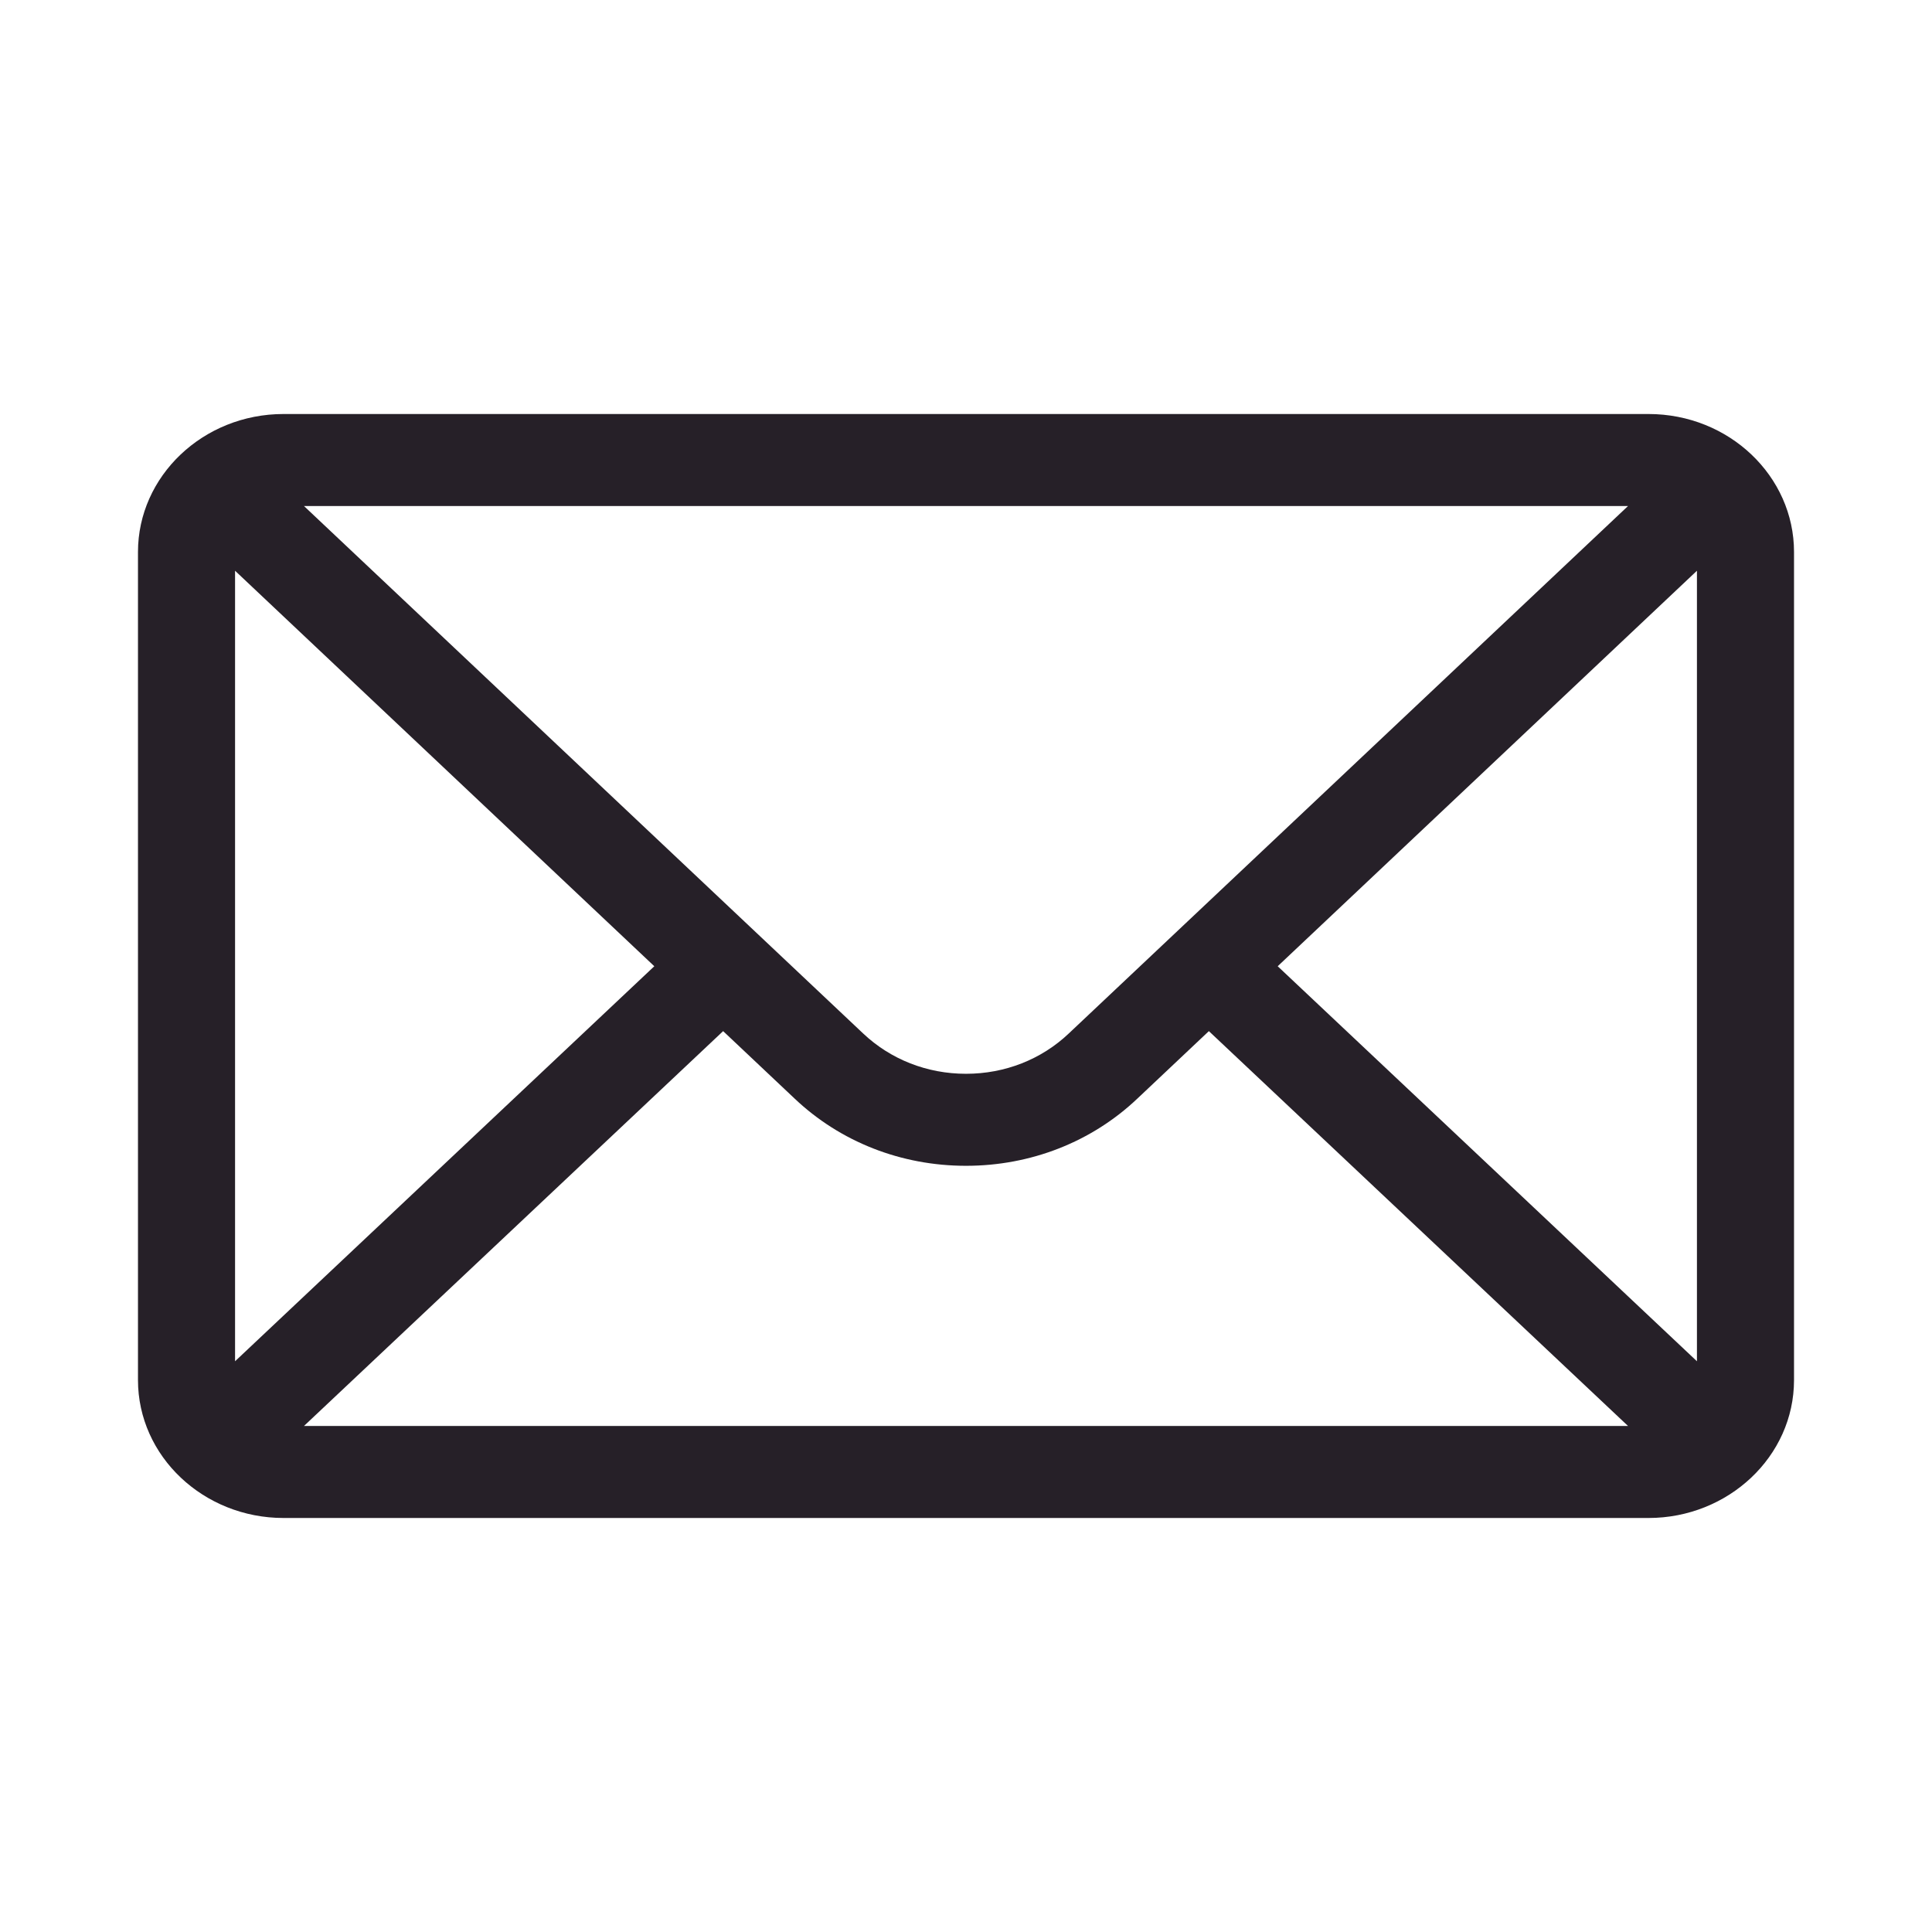 <svg width="24" height="24" viewBox="0 0 24 24" fill="none" xmlns="http://www.w3.org/2000/svg">
<path d="M20.478 5.143H3.522C2.523 5.143 1.714 5.915 1.714 6.857V17.143C1.714 18.091 2.529 18.857 3.522 18.857H20.478C21.468 18.857 22.286 18.094 22.286 17.143V6.857C22.286 5.916 21.48 5.143 20.478 5.143ZM20.224 6.286C19.855 6.634 13.498 12.63 13.278 12.837C12.937 13.161 12.483 13.339 12 13.339C11.517 13.339 11.063 13.161 10.72 12.836C10.573 12.697 4.286 6.767 3.776 6.286H20.224ZM2.92 16.91V7.09L8.128 12.003L2.92 16.91ZM3.776 17.714L8.983 12.809L9.869 13.645C10.438 14.185 11.195 14.482 12 14.482C12.805 14.482 13.562 14.185 14.13 13.646L15.017 12.809L20.224 17.714H3.776ZM21.08 16.91L15.872 12.003L21.08 7.09V16.91Z" fill="#262028"/>
</svg>
